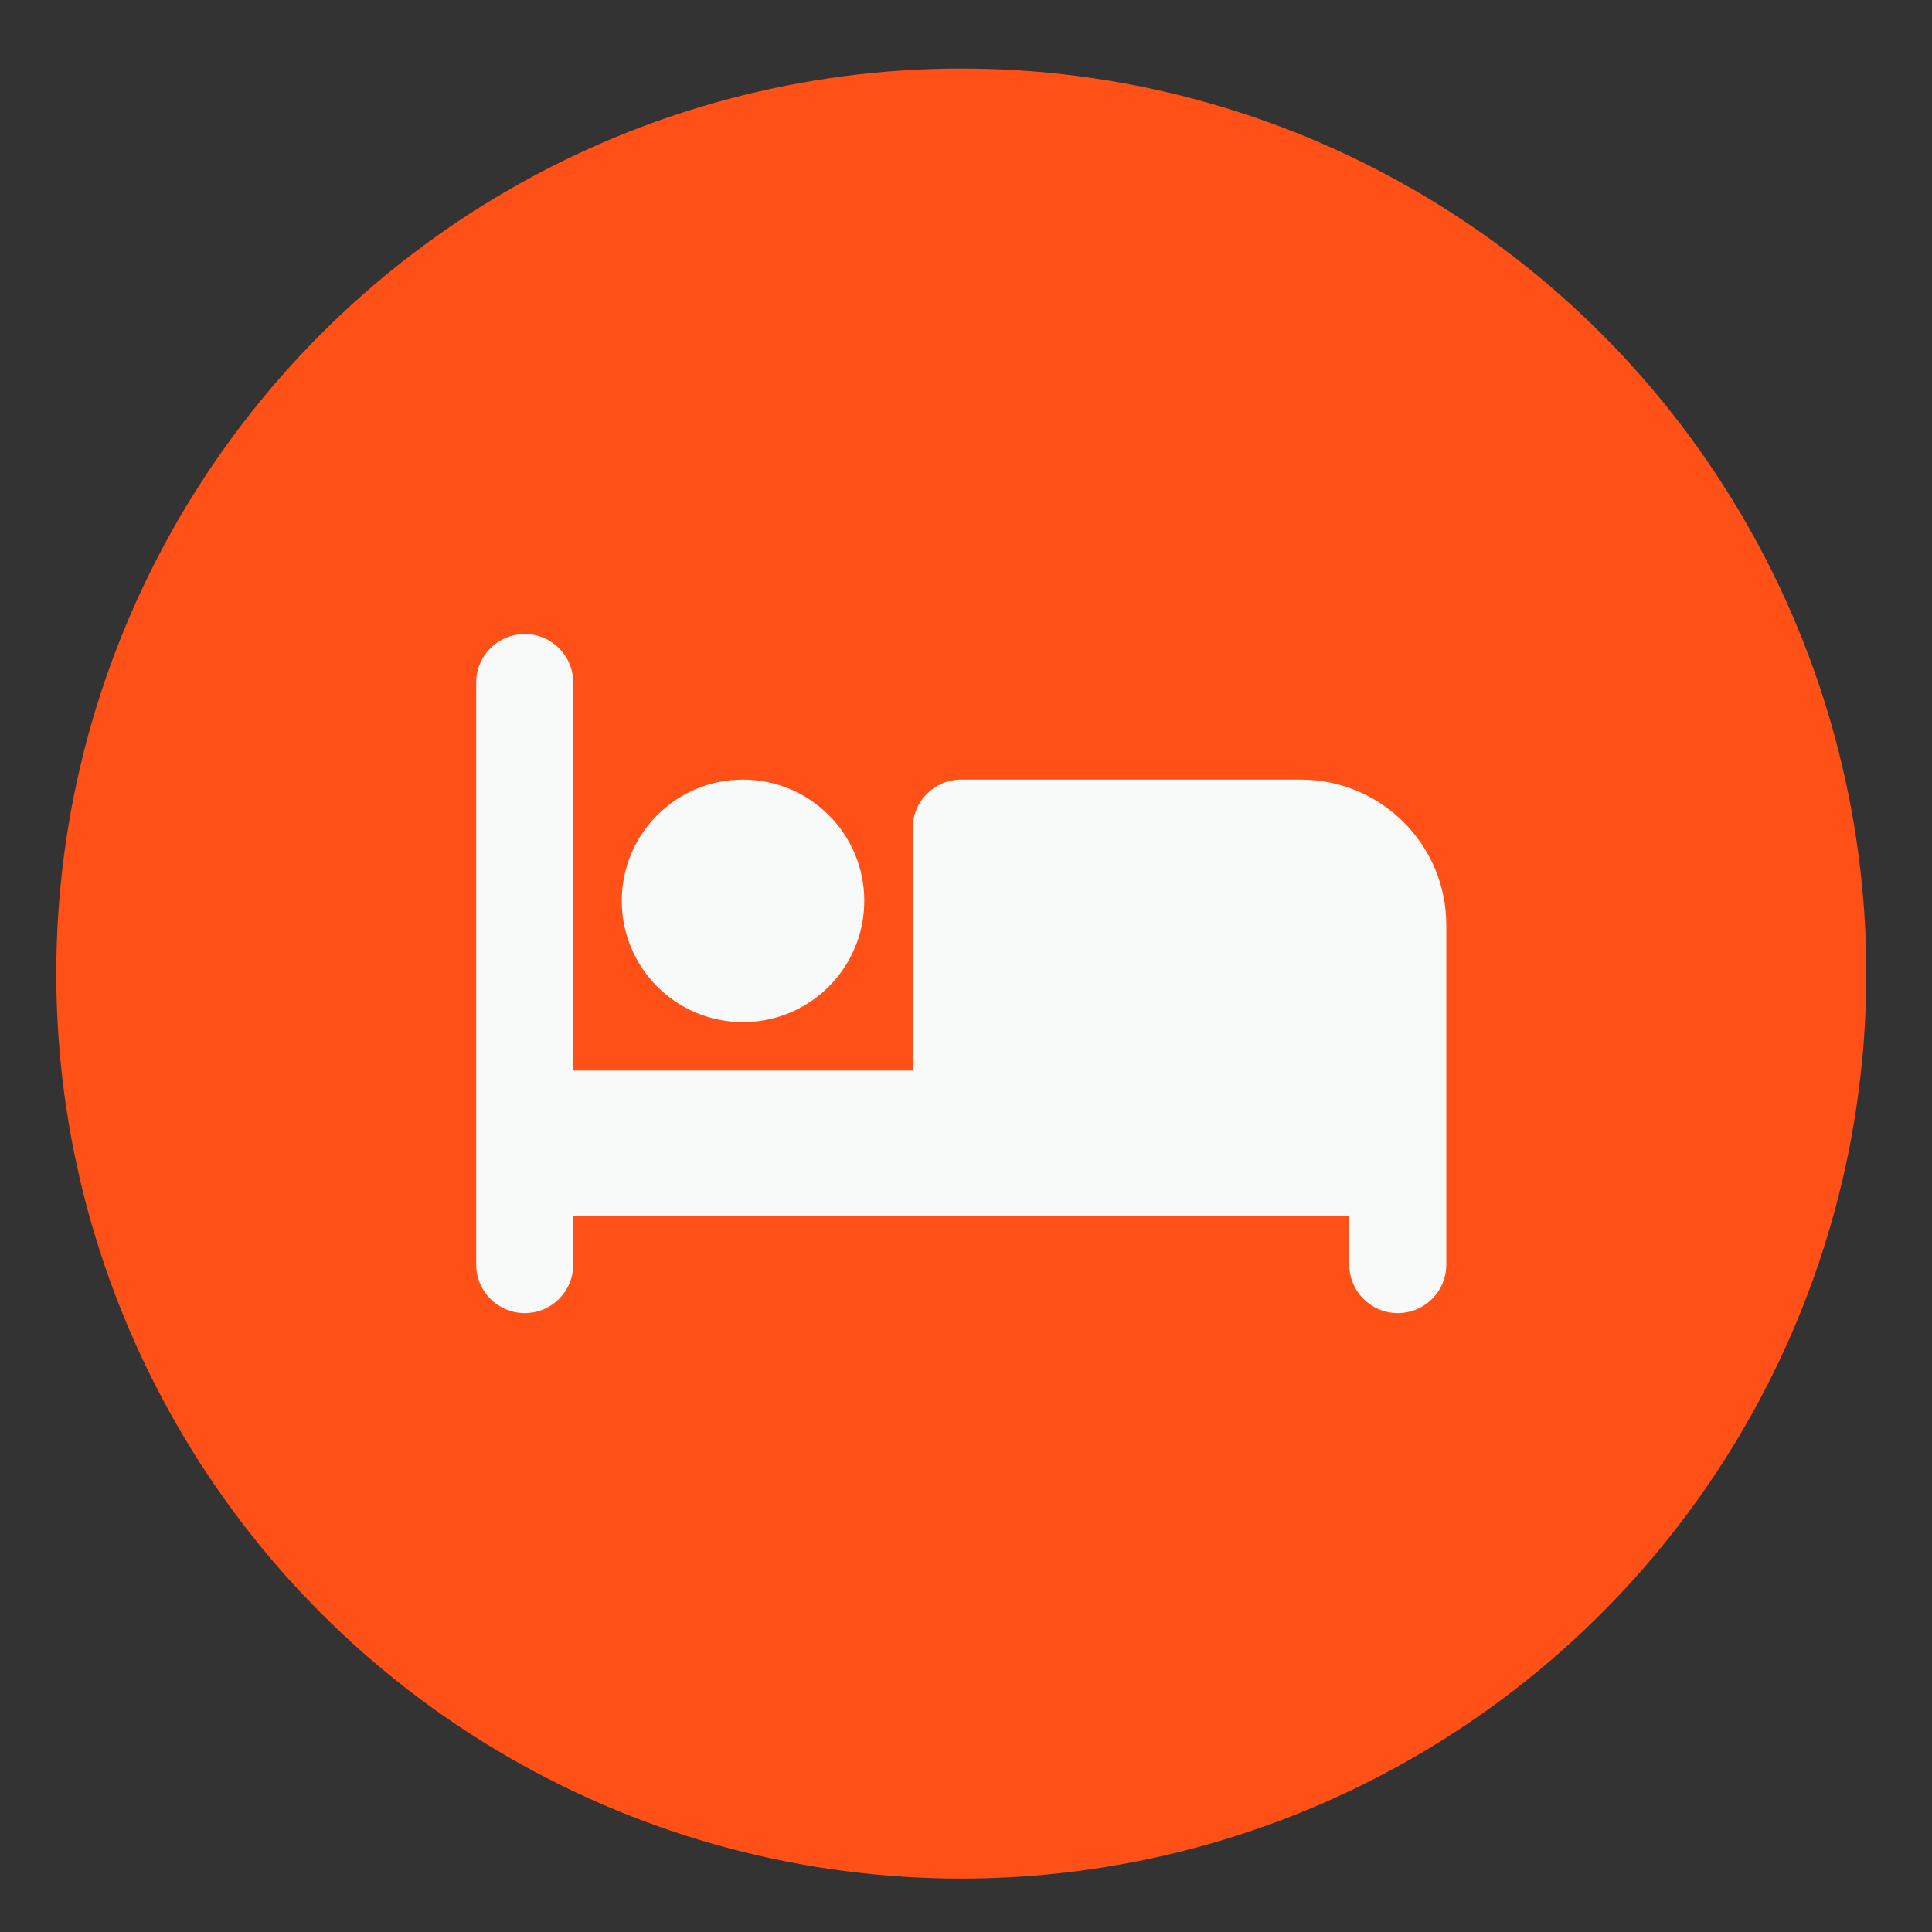 <svg width="23" height="23" viewBox="0 0 23 23" fill="none" xmlns="http://www.w3.org/2000/svg">
<rect x="0" y="0" width="23" height="23" fill="#333333" stroke="none"/>
<circle cx="11.444" cy="11.59" r="10.774" fill="#FF5017"/>
<path d="M6.247 7.548C6.566 7.548 6.824 7.806 6.824 8.126V12.745H10.866V9.858C10.866 9.539 11.124 9.281 11.444 9.281H15.485C16.442 9.281 17.218 10.056 17.218 11.013V15.055C17.218 15.374 16.96 15.632 16.64 15.632C16.321 15.632 16.063 15.374 16.063 15.055V14.477H12.021H11.444H6.824V15.055C6.824 15.374 6.566 15.632 6.247 15.632C5.927 15.632 5.669 15.374 5.669 15.055V8.126C5.669 7.806 5.927 7.548 6.247 7.548ZM8.845 12.168C8.048 12.168 7.402 11.522 7.402 10.724C7.402 9.927 8.048 9.281 8.845 9.281C9.643 9.281 10.289 9.927 10.289 10.724C10.289 11.522 9.643 12.168 8.845 12.168Z" fill="#F8FAFA"/>
</svg>
